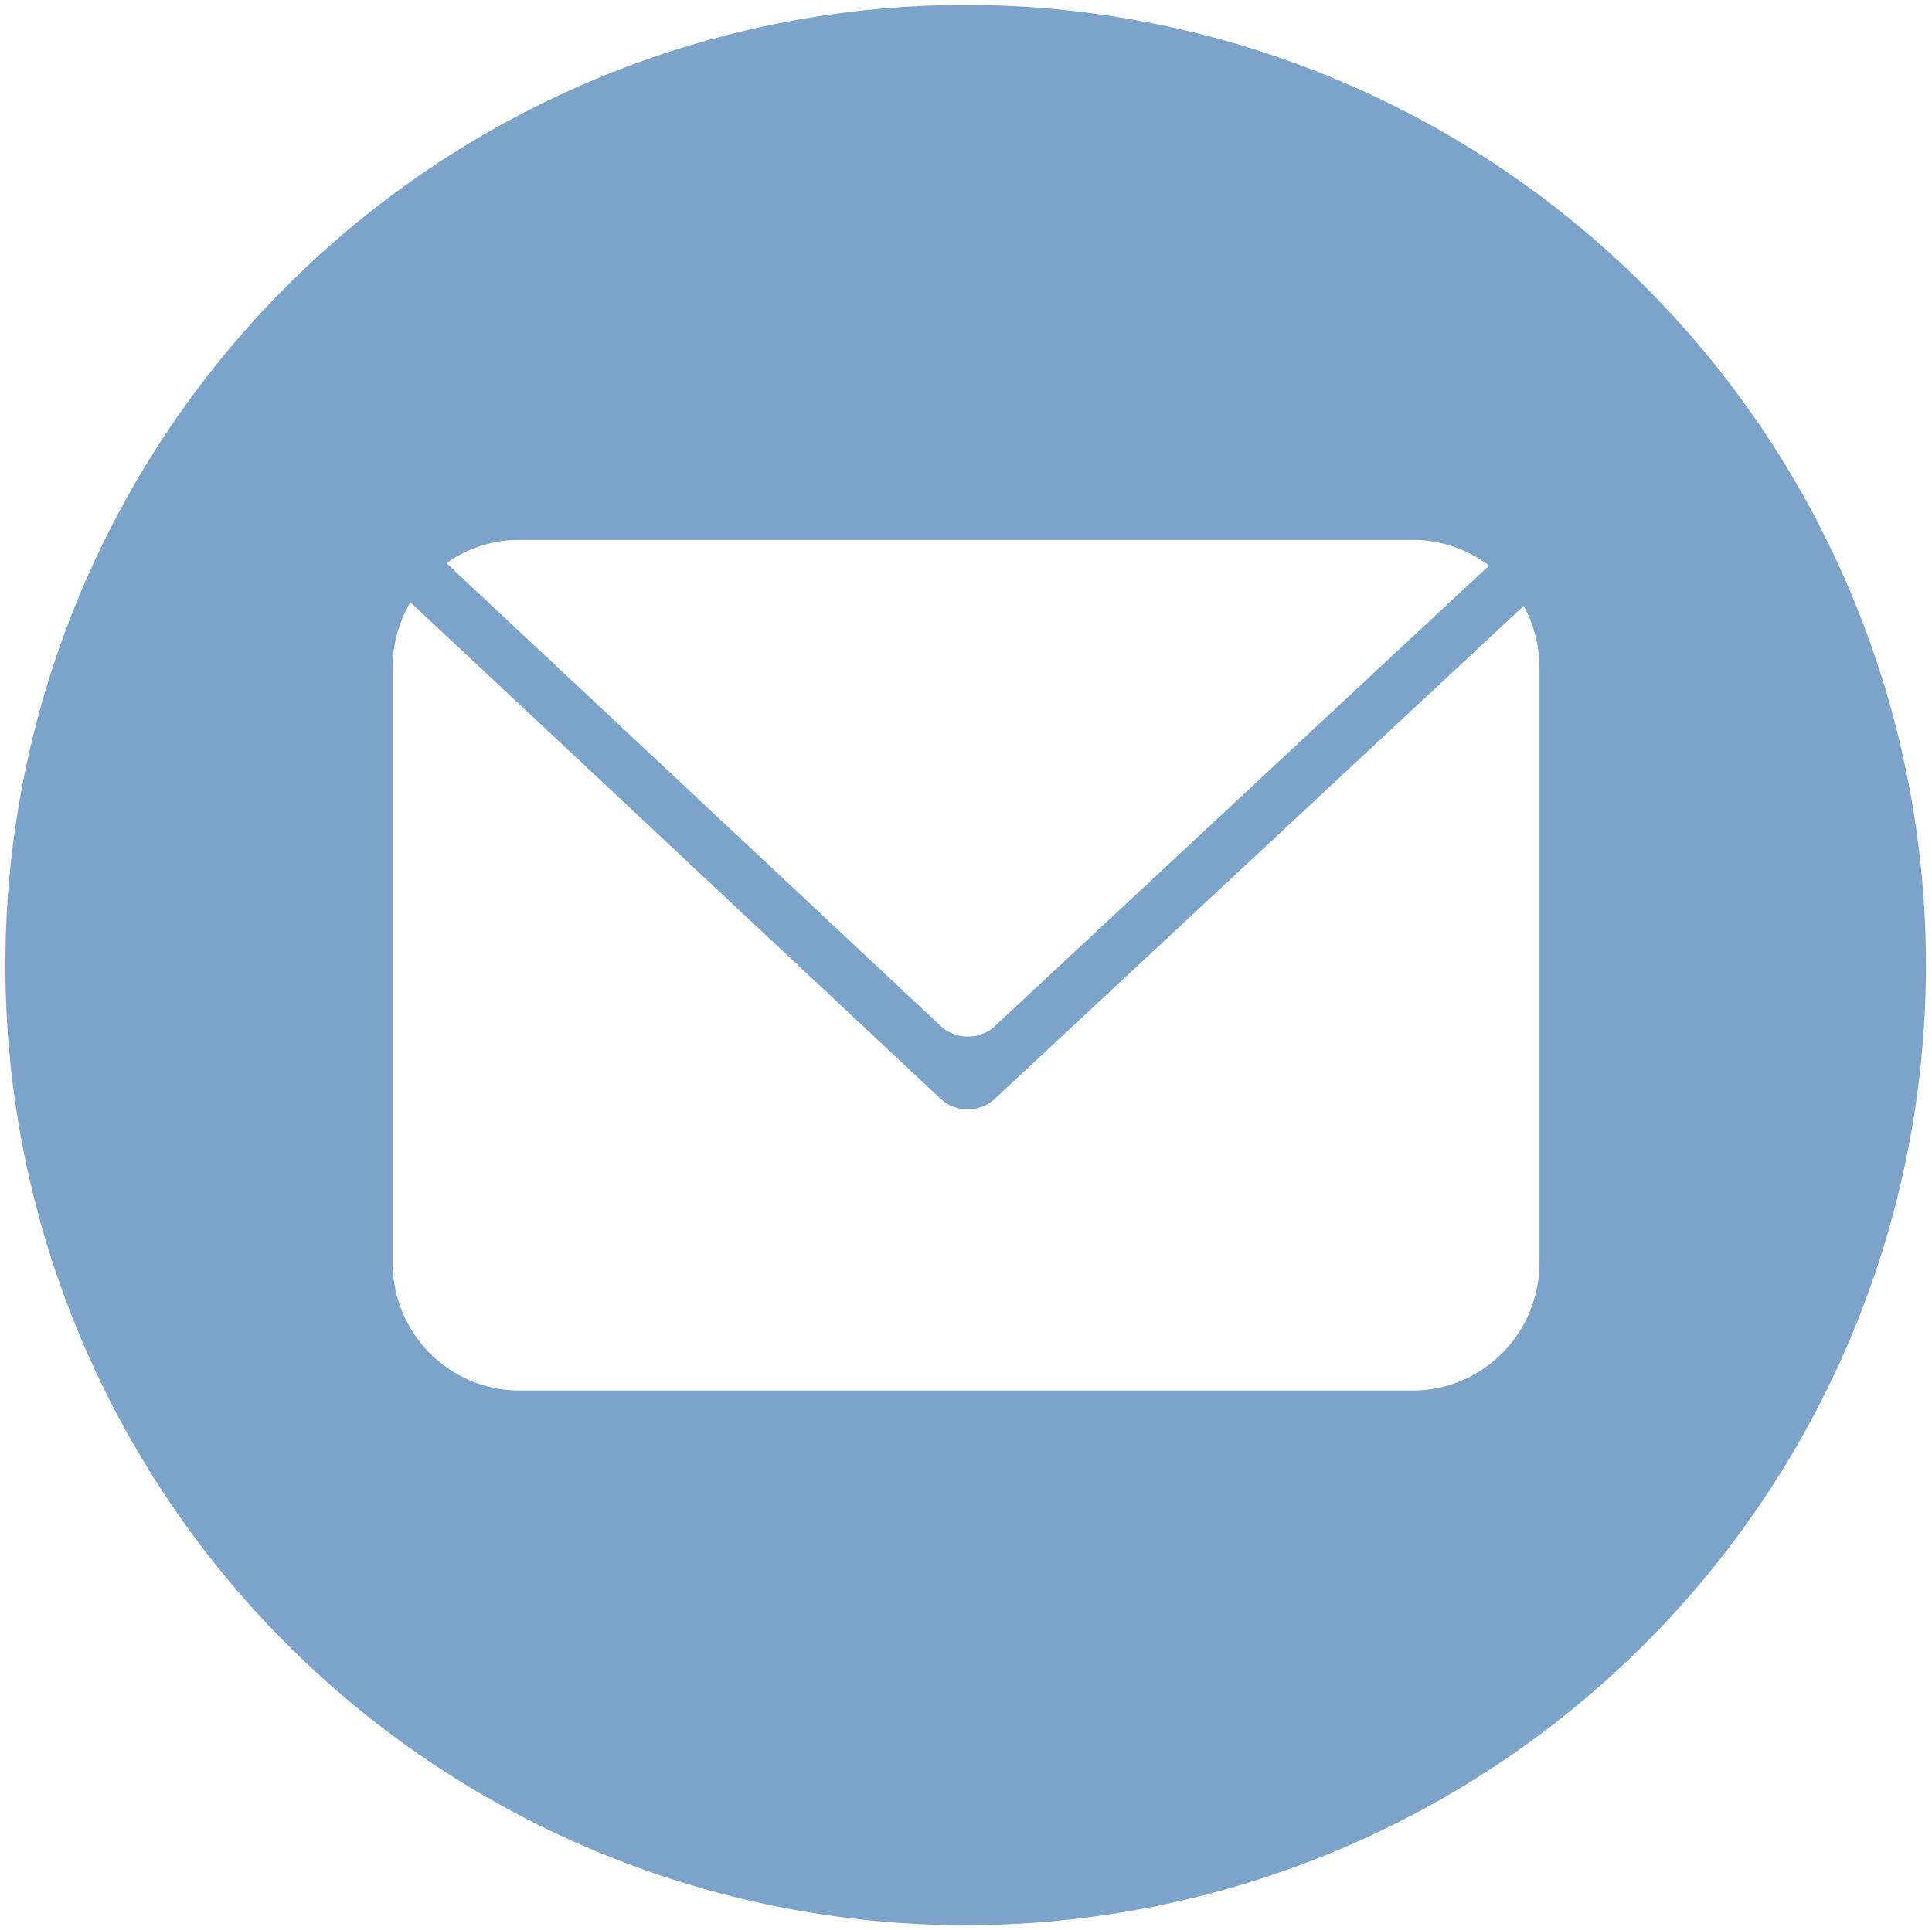 <?xml version="1.0" encoding="UTF-8" standalone="no"?>
<svg
   xmlns:dc="http://purl.org/dc/elements/1.1/"
   xmlns:cc="http://creativecommons.org/ns#"
   xmlns:rdf="http://www.w3.org/1999/02/22-rdf-syntax-ns#"
   xmlns:svg="http://www.w3.org/2000/svg"
   xmlns="http://www.w3.org/2000/svg"
   xmlns:sodipodi="http://sodipodi.sourceforge.net/DTD/sodipodi-0.dtd"
   xmlns:inkscape="http://www.inkscape.org/namespaces/inkscape"
   version="1.1"
   x="0px"
   y="0px"
   viewBox="0 0 64.015 63.974"
   enable-background="new 0 0 100 100"
   xml:space="preserve"
   id="svg2"
   inkscape:version="0.91 r13725"
   width="100%"
   height="100%"
   sodipodi:docname="email-light.svg"><defs
     id="defs14" /><sodipodi:namedview
     pagecolor="#ffffff"
     bordercolor="#666666"
     borderopacity="1"
     objecttolerance="10"
     gridtolerance="10"
     guidetolerance="10"
     inkscape:pageopacity="0"
     inkscape:pageshadow="2"
     inkscape:window-width="1920"
     inkscape:window-height="1018"
     id="namedview12"
     showgrid="false"
     fit-margin-top="0"
     fit-margin-left="0"
     fit-margin-right="0"
     fit-margin-bottom="0"
     inkscape:zoom="1.888"
     inkscape:cx="208.32144"
     inkscape:cy="83.367376"
     inkscape:window-x="1912"
     inkscape:window-y="-8"
     inkscape:window-maximized="1"
     inkscape:current-layer="svg2" /><path
     style="fill:#7ca4ca;fill-opacity:1;stroke:none;stroke-width:0.444;stroke-miterlimit:4;stroke-opacity:1;stroke-dasharray:none"
     d="M 31.996 0.166 A 31.818 31.818 0 0 0 0.178 31.984 A 31.818 31.818 0 0 0 31.996 63.803 A 31.818 31.818 0 0 0 63.814 31.984 A 31.818 31.818 0 0 0 31.996 0.166 z M 17.211 17.891 L 46.803 17.891 C 47.76 17.891 48.634 18.211 49.338 18.744 L 32.957 34.012 C 32.467 34.471 31.664 34.467 31.174 34.008 L 14.791 18.664 C 15.476 18.178 16.31 17.891 17.211 17.891 z M 13.6 19.961 L 31.17 36.42 C 31.66 36.879 32.463 36.881 32.955 36.424 L 50.486 20.082 C 50.819 20.687 51.008 21.382 51.008 22.121 L 51.008 41.85 C 51.008 44.181 49.131 46.084 46.803 46.084 L 17.211 46.084 C 14.885 46.084 13.008 44.181 13.008 41.85 L 13.008 22.121 C 13.008 21.333 13.225 20.593 13.6 19.961 z "
     id="path3000" /></svg>